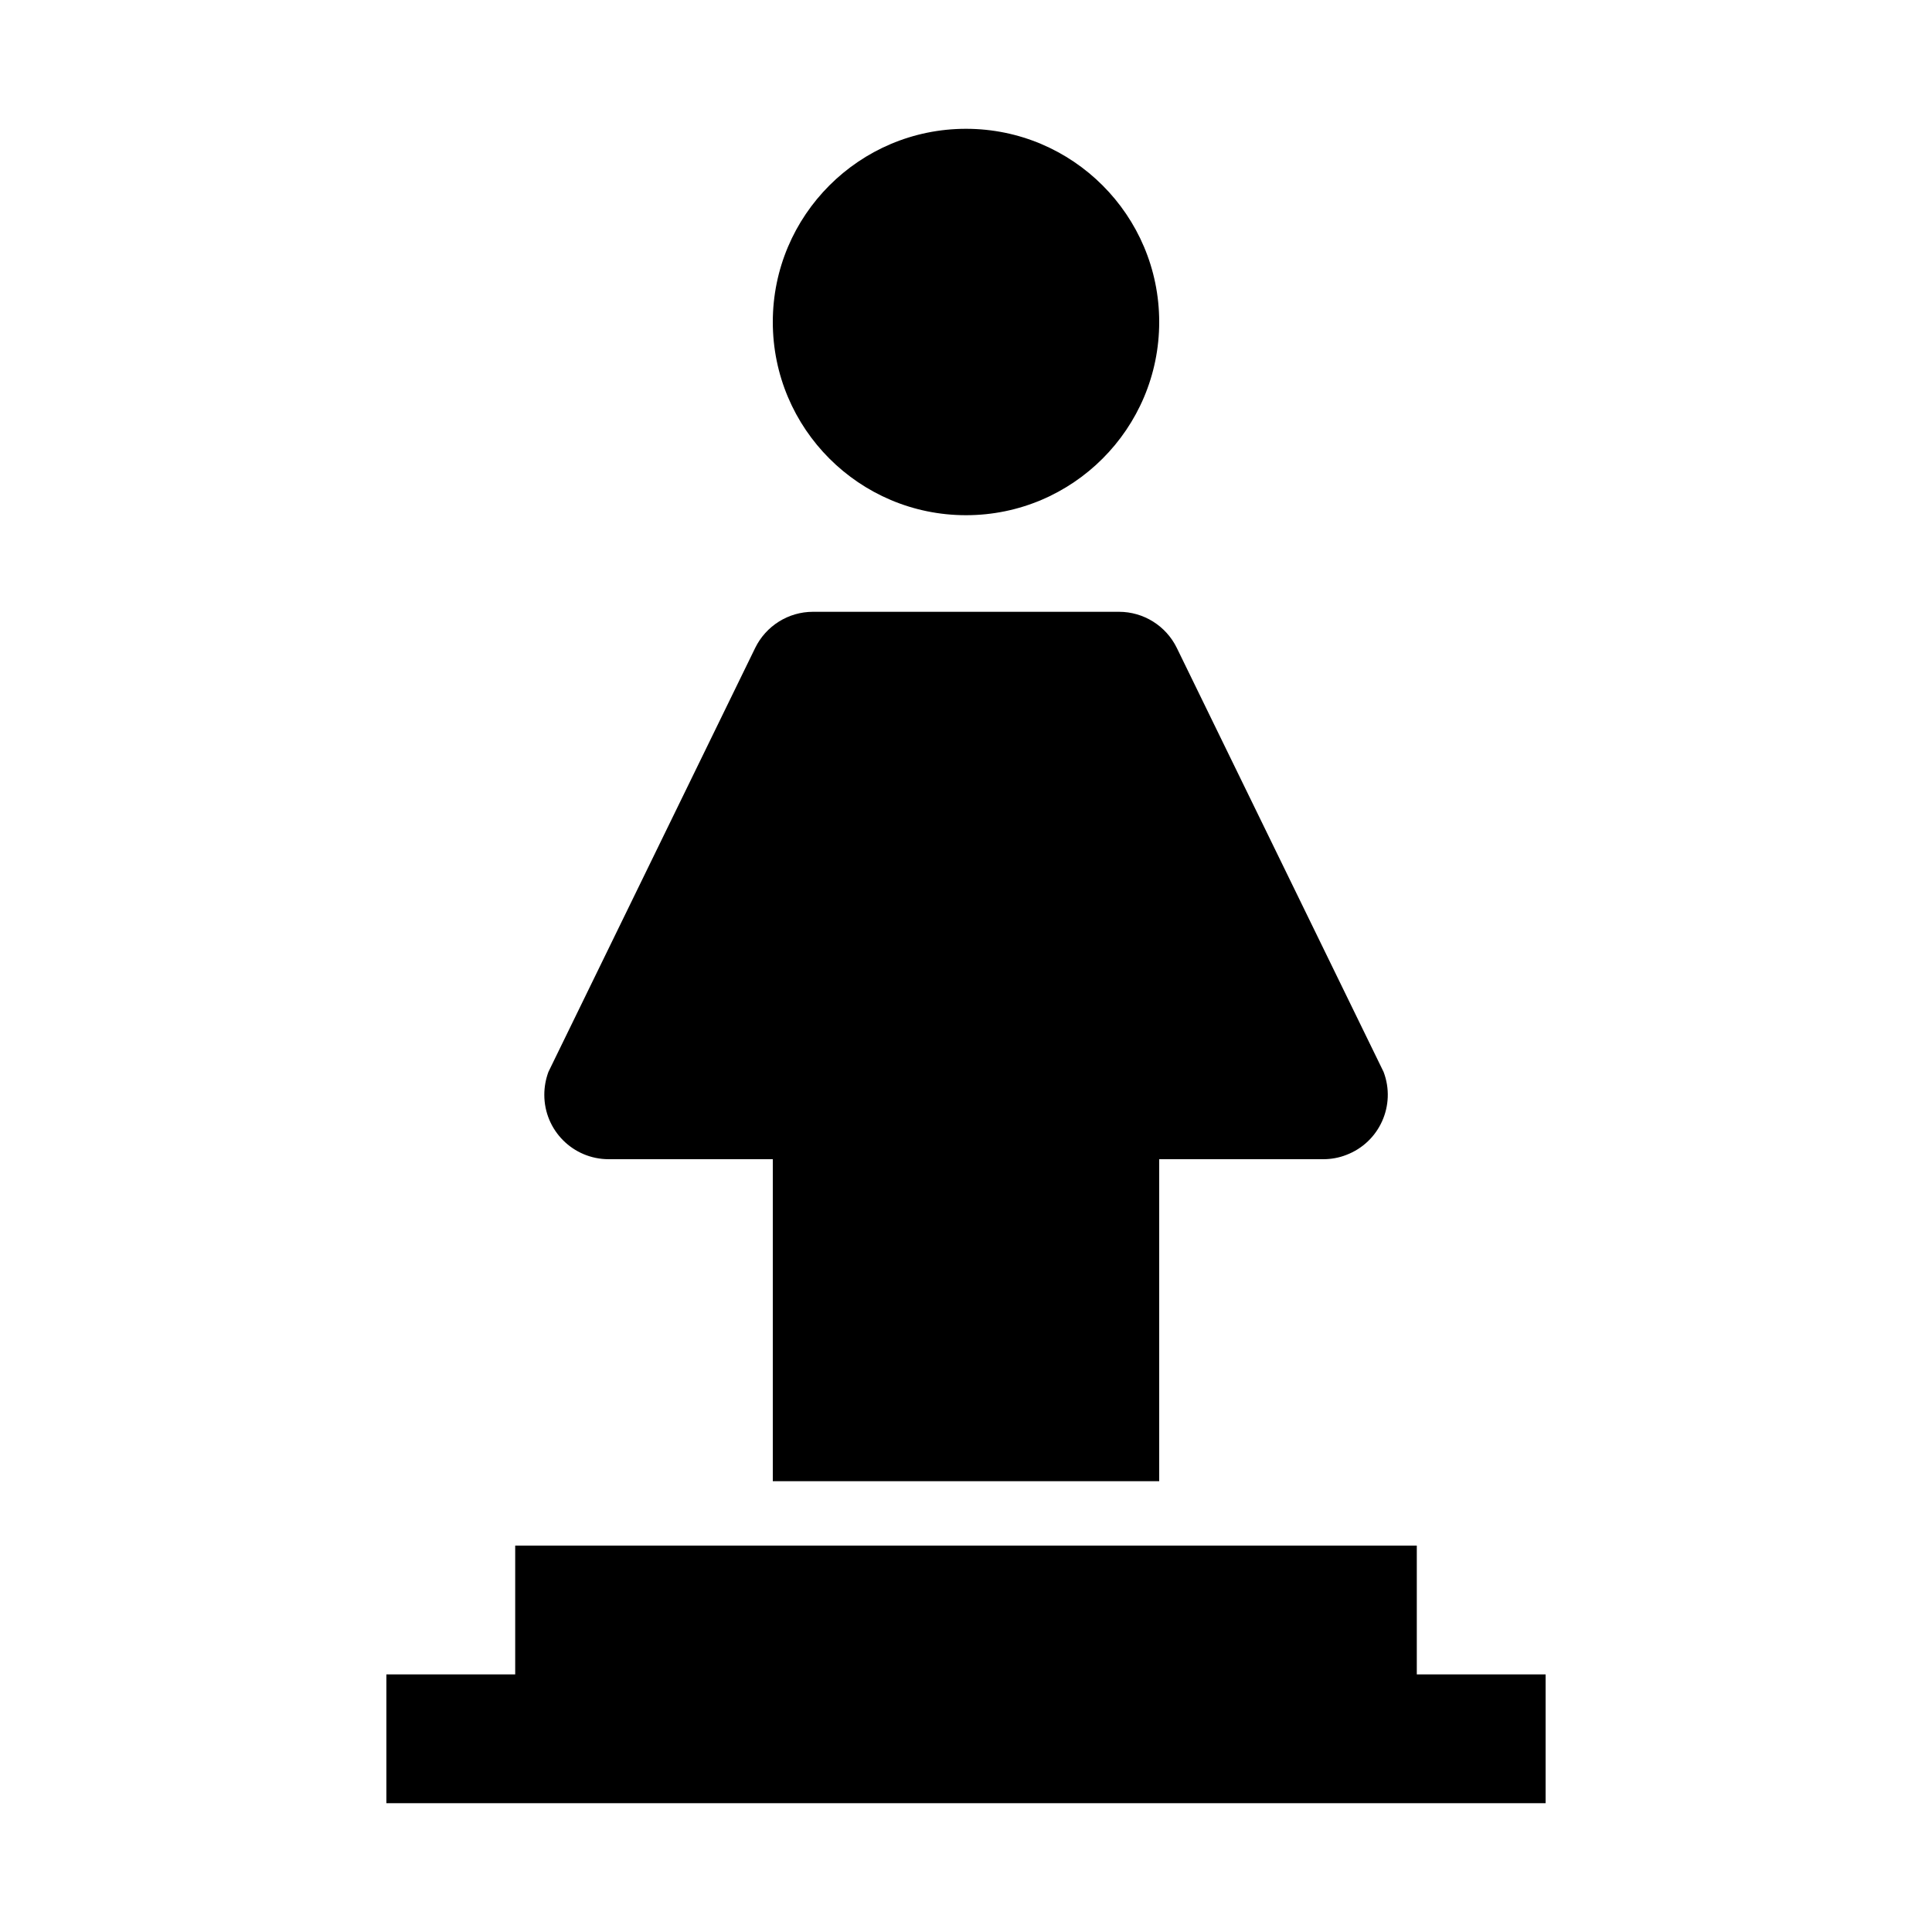 <?xml version="1.0" encoding="UTF-8"?>
<svg viewBox="0 0 15 15" version="1.1" xmlns="http://www.w3.org/2000/svg" xmlns:xlink="http://www.w3.org/1999/xlink">
  <path d="M9,9 L9,11.5 L6,11.5 L6,9 L4.726,9 C4.449,9 4.226,8.776 4.226,8.5 C4.226,8.439 4.237,8.379 4.258,8.322 L5.863,5.031 C5.947,4.859 6.121,4.75 6.312,4.75 L8.688,4.75 C8.879,4.75 9.053,4.859 9.137,5.031 L10.742,8.322 C10.84,8.58 10.711,8.869 10.452,8.967 C10.396,8.989 10.335,9 10.274,9 L9,9 Z M11,12 L11,13 L12,13 L12,14 L3,14 L3,13 L4,13 L4,12 L11,12 Z M7.5,1 C8.328,1 9,1.672 9,2.5 C9,3.328 8.328,4 7.5,4 C6.672,4 6,3.328 6,2.5 C6,1.672 6.672,1 7.5,1 Z"/>
</svg>